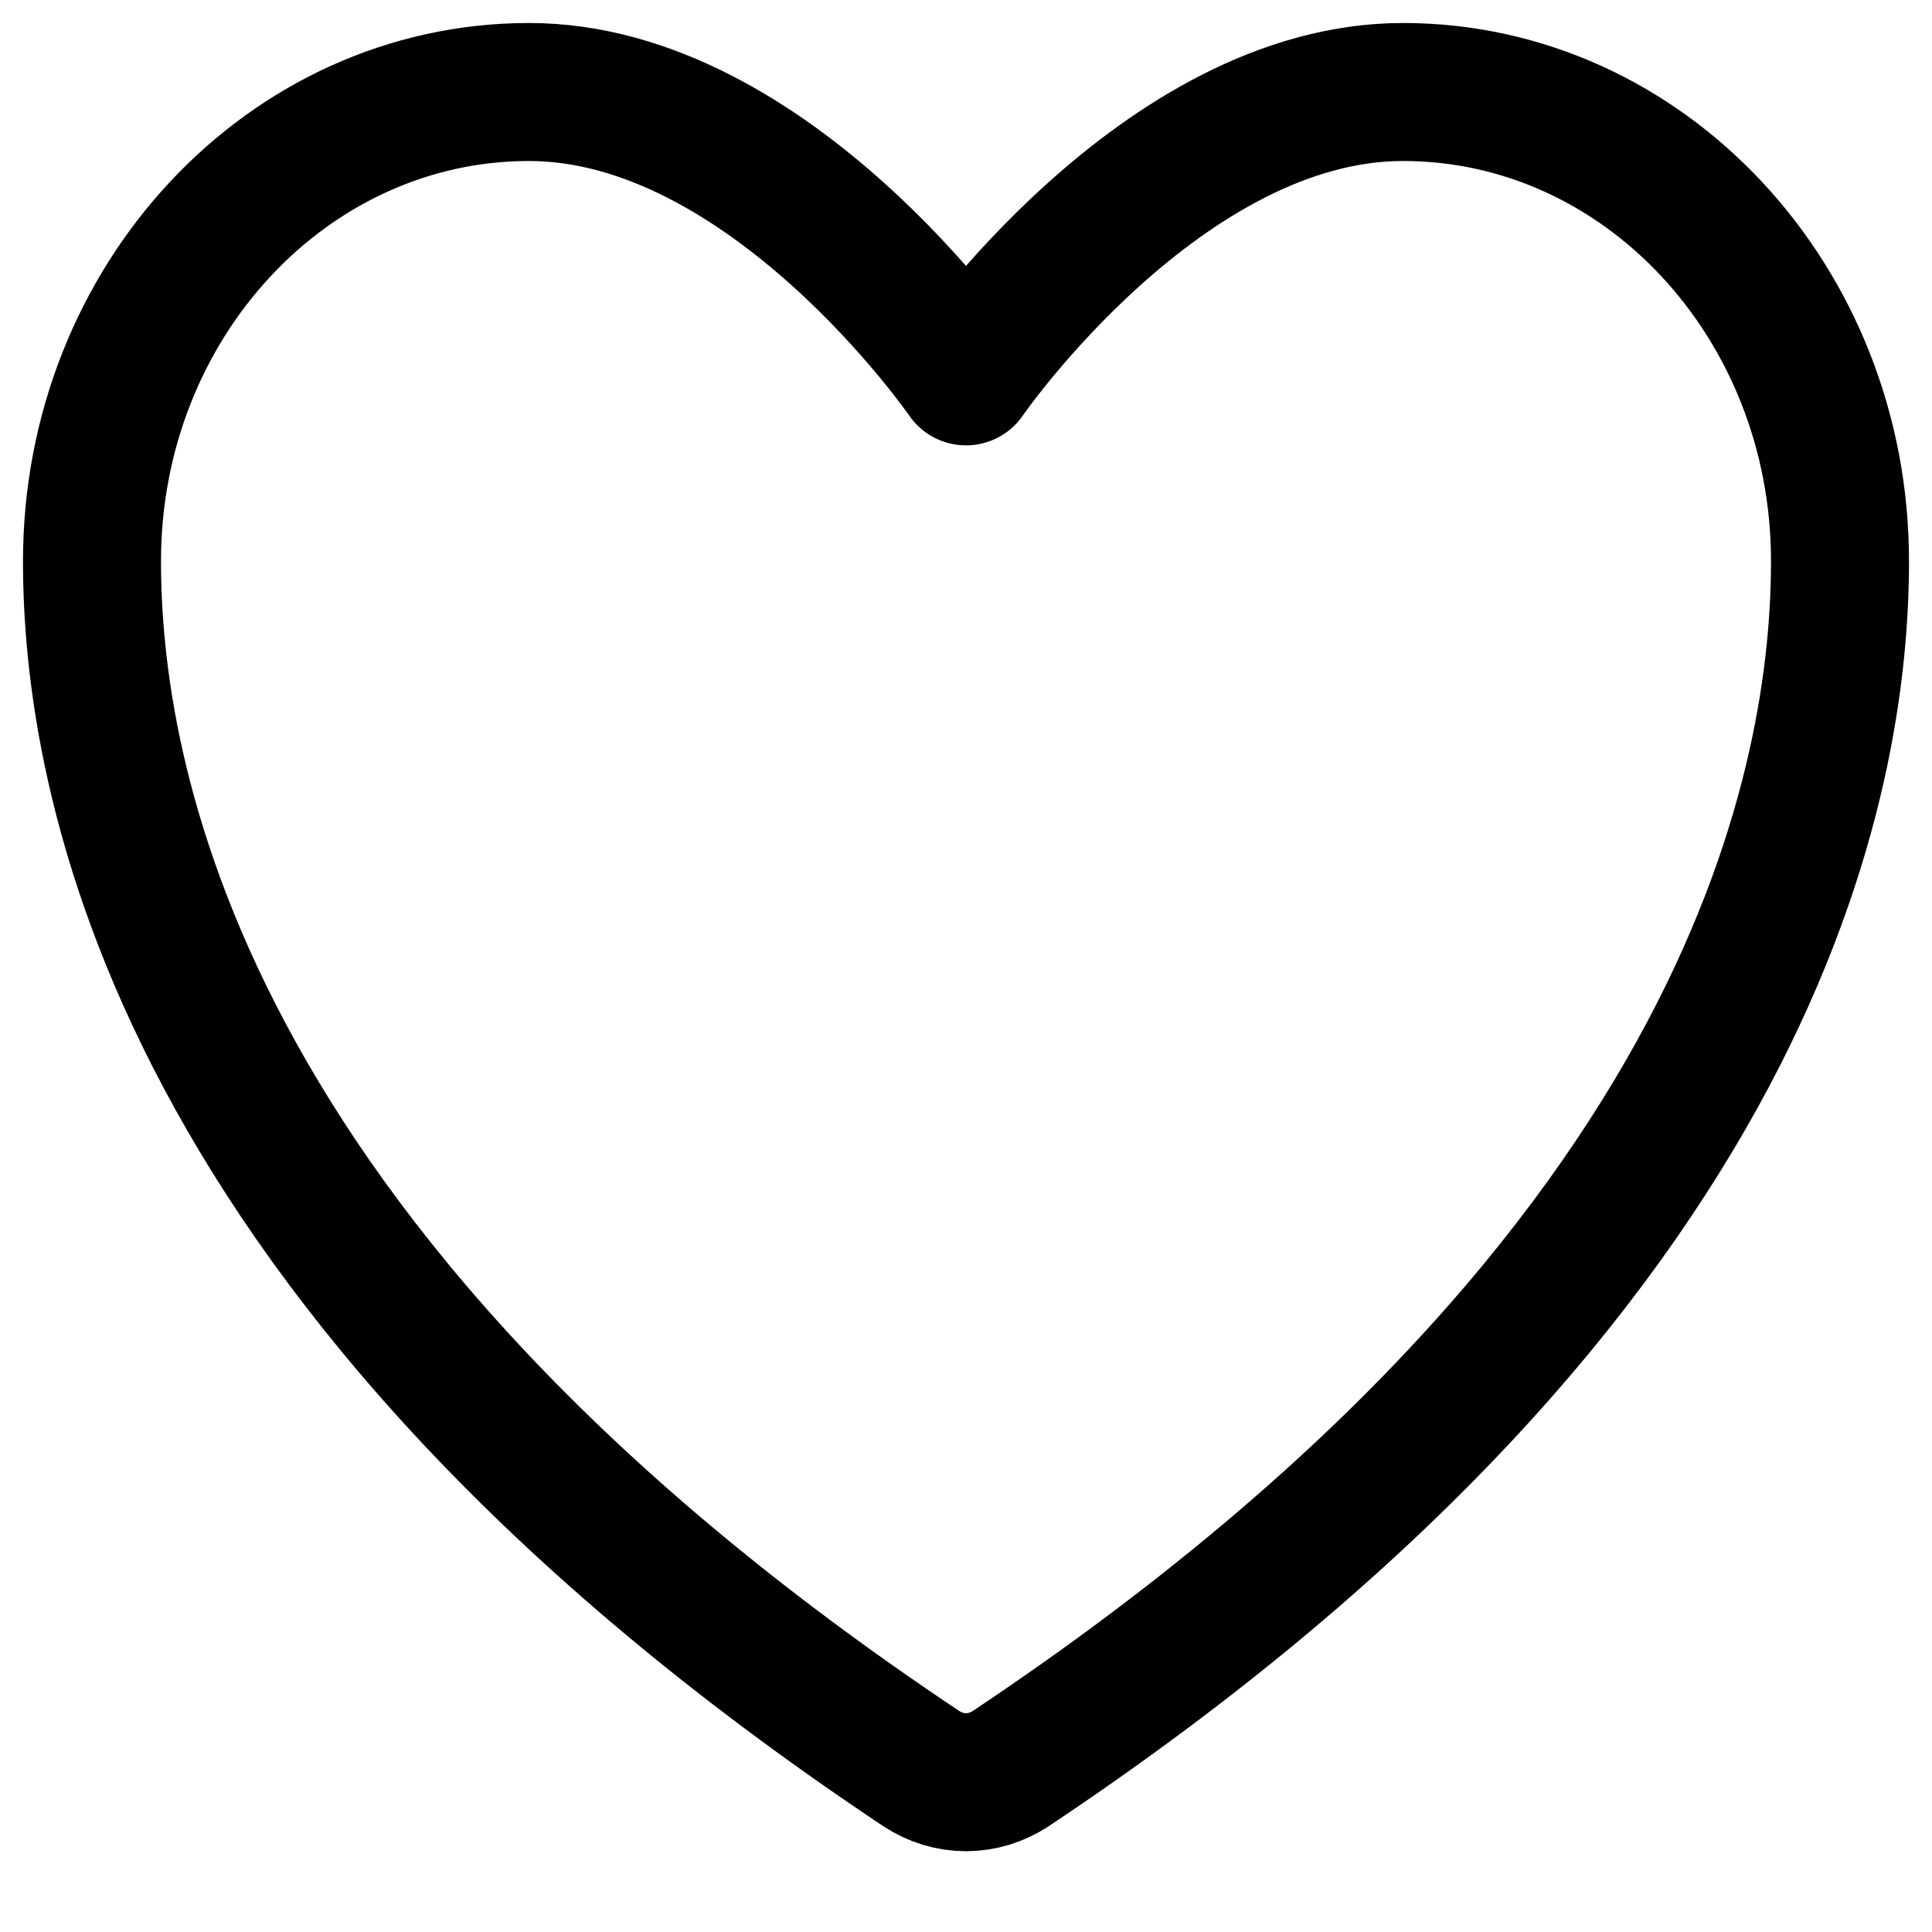<svg width="21" height="21" viewBox="0 0 21 21" fill="none" xmlns="http://www.w3.org/2000/svg">
<path d="M5.75 1C3.127 1 1 3.283 1 6.099C1 8.373 1.831 13.769 10.014 19.224C10.16 19.32 10.328 19.372 10.5 19.372C10.672 19.372 10.84 19.32 10.986 19.224C19.169 13.769 20 8.373 20 6.099C20 3.283 17.873 1 15.25 1C12.627 1 10.5 4.091 10.5 4.091C10.5 4.091 8.373 1 5.75 1Z" stroke="black" stroke-width="1.5" stroke-linecap="round" stroke-linejoin="round"/>
</svg>
